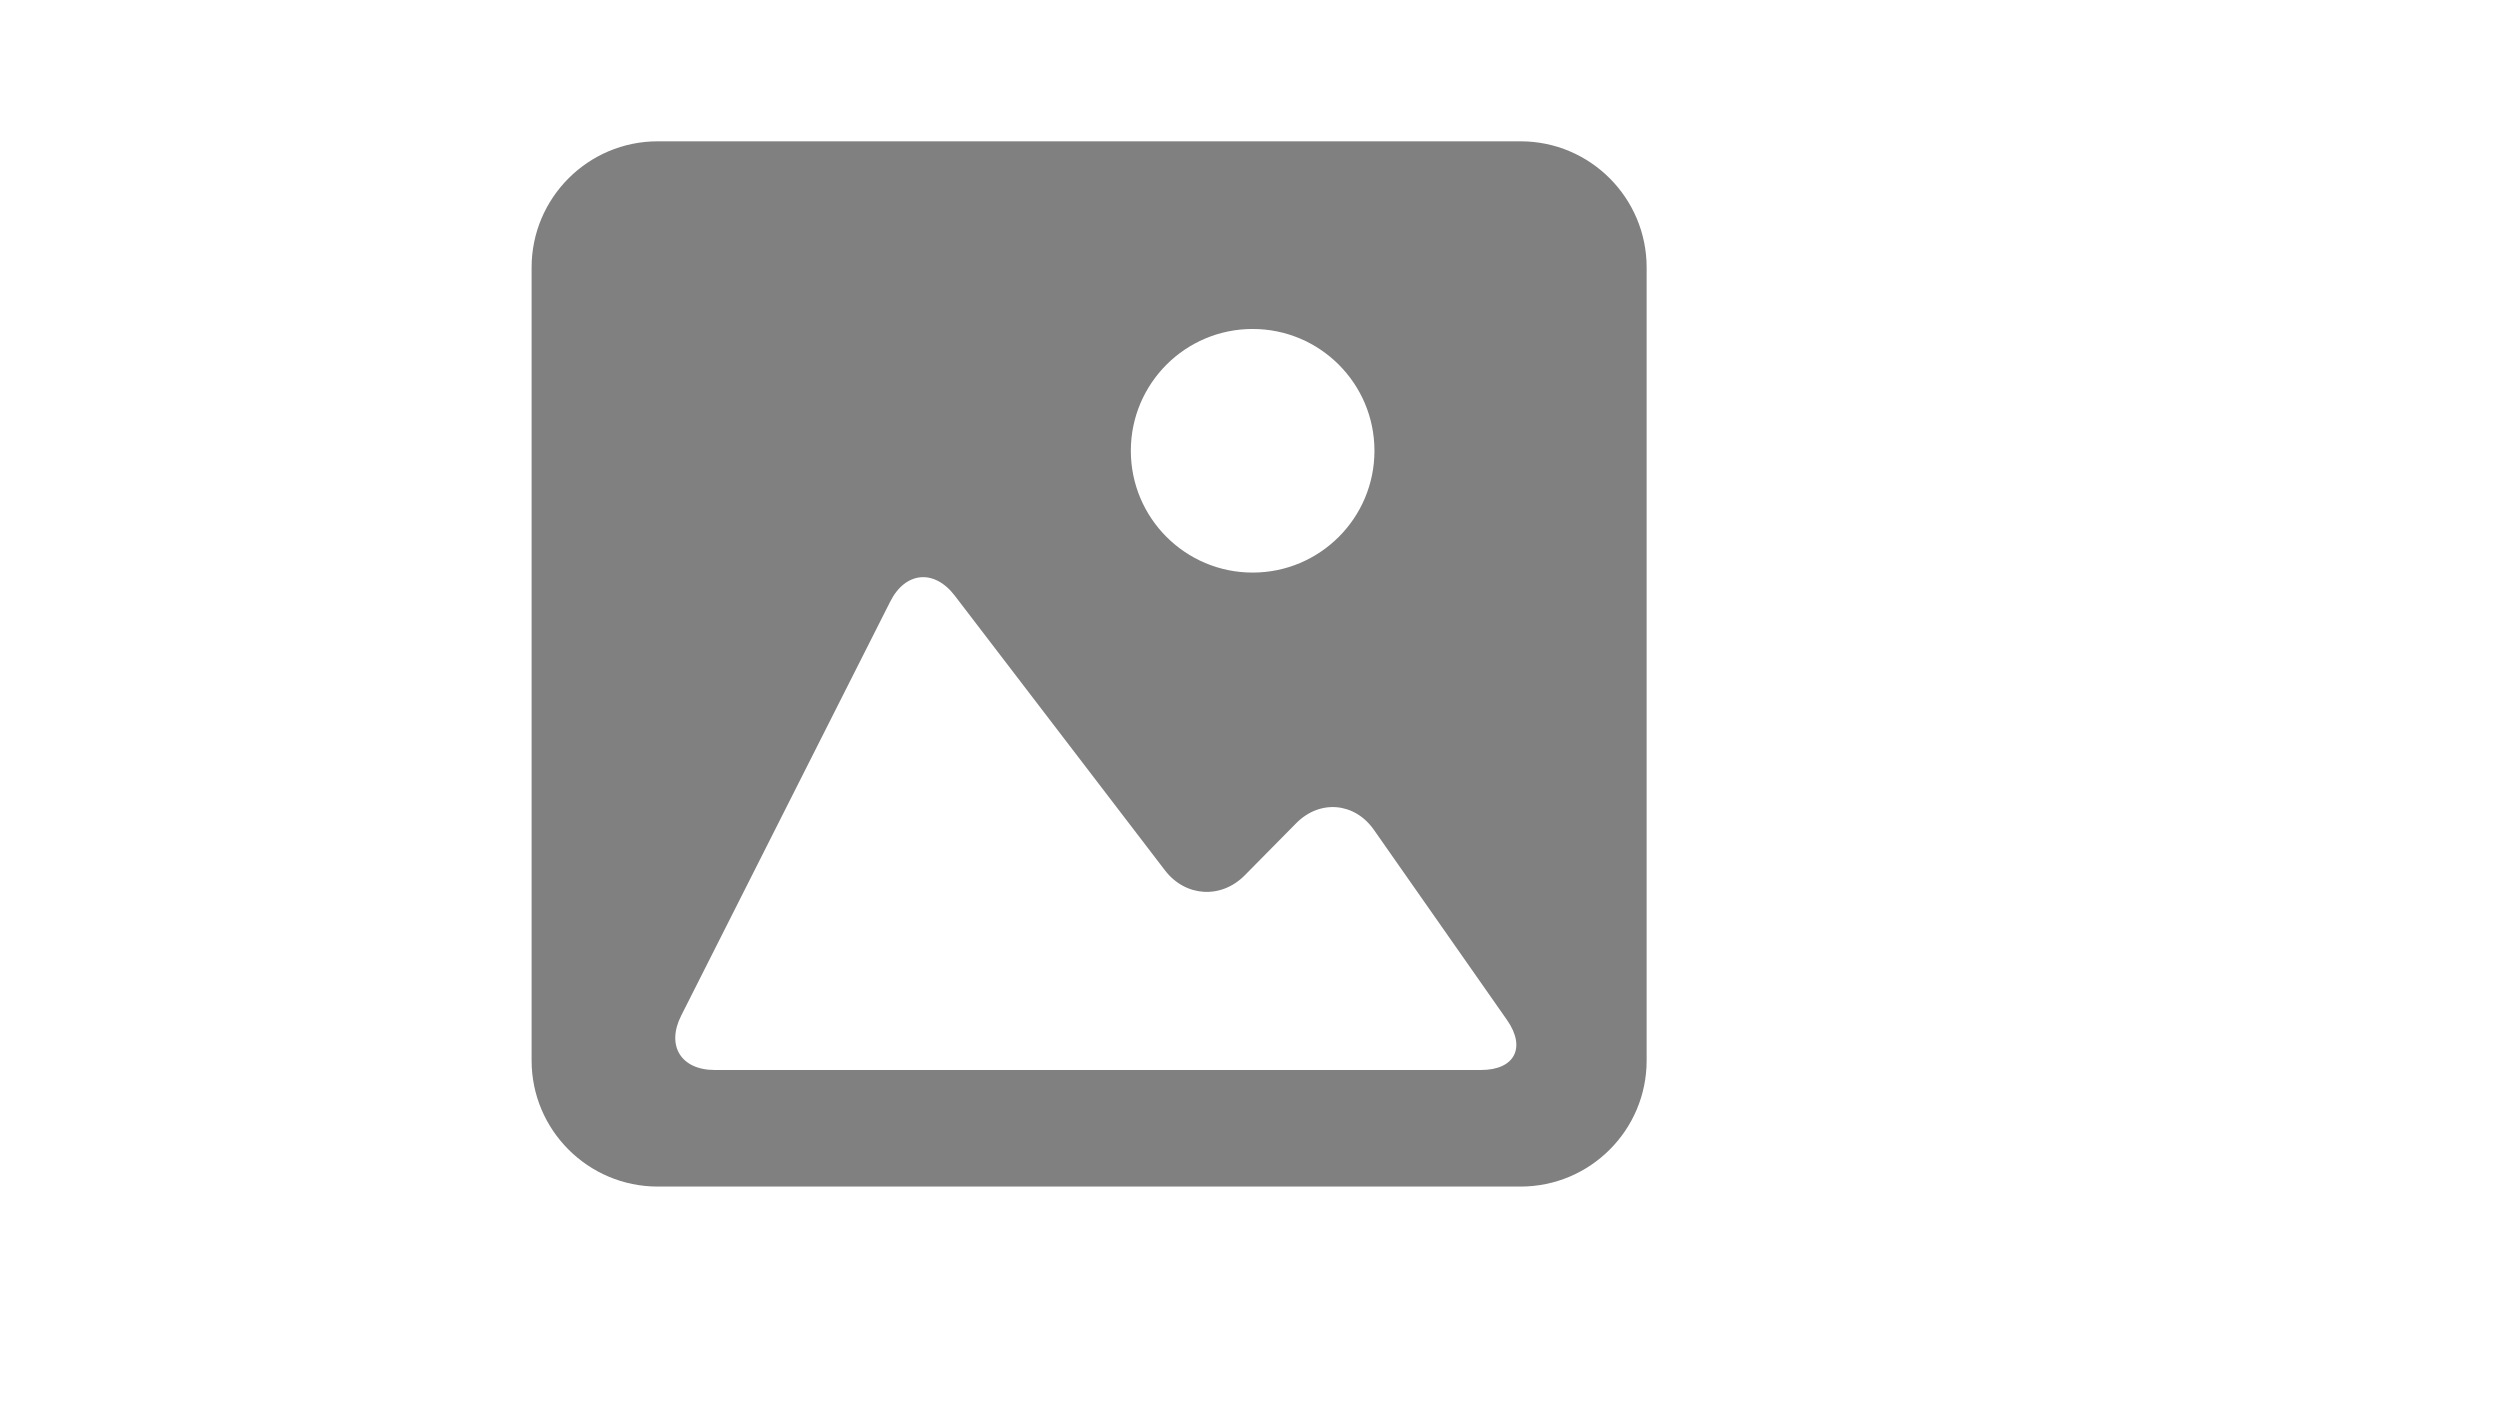 <?xml version="1.0" encoding="UTF-8"?>
<!DOCTYPE svg PUBLIC "-//W3C//DTD SVG 1.1//EN" "http://www.w3.org/Graphics/SVG/1.1/DTD/svg11.dtd">
<!-- Creator: CorelDRAW -->
<svg xmlns="http://www.w3.org/2000/svg" xml:space="preserve" width="1920px" height="1080px" version="1.1" style="shape-rendering:geometricPrecision; text-rendering:geometricPrecision; image-rendering:optimizeQuality; fill-rule:evenodd; clip-rule:evenodd"
viewBox="0 0 1920 1080"
 xmlns:xlink="http://www.w3.org/1999/xlink"
 xmlns:xodm="http://www.corel.com/coreldraw/odm/2003">
 <defs>
  <style type="text/css">
   <![CDATA[
    .fil0 {fill:gray}
   ]]>
  </style>
 </defs>
 <g id="Layer_x0020_1">
  <path class="fil0" d="M1167.81 108.53l-662.69 0c-53.41,0 -96.85,43.42 -96.85,96.9l0 609.05c0,53.42 43.44,96.8 96.85,96.8l662.69 0c53.42,0 96.81,-43.38 96.81,-96.8l0 -609.05c0,-53.48 -43.39,-96.9 -96.81,-96.9zm-205.78 144.12c51.65,0 93.55,41.89 93.55,93.55 0,51.65 -41.9,93.54 -93.55,93.54 -51.67,0 -93.55,-41.89 -93.55,-93.54 0,-51.66 41.88,-93.55 93.55,-93.55zm175.41 569.1l-301 0 -287.59 0c-25.84,0 -37.35,-18.69 -25.7,-41.76l160.55 -317.99c11.63,-23.06 33.8,-25.12 49.5,-4.61l161.44 210.98c15.7,20.52 43.14,22.27 61.31,3.88l39.49 -39.99c18.15,-18.38 44.89,-16.11 59.71,5.05l102.26 146.08c14.78,21.19 5.86,38.36 -19.97,38.36z"/>
 </g>
</svg>
